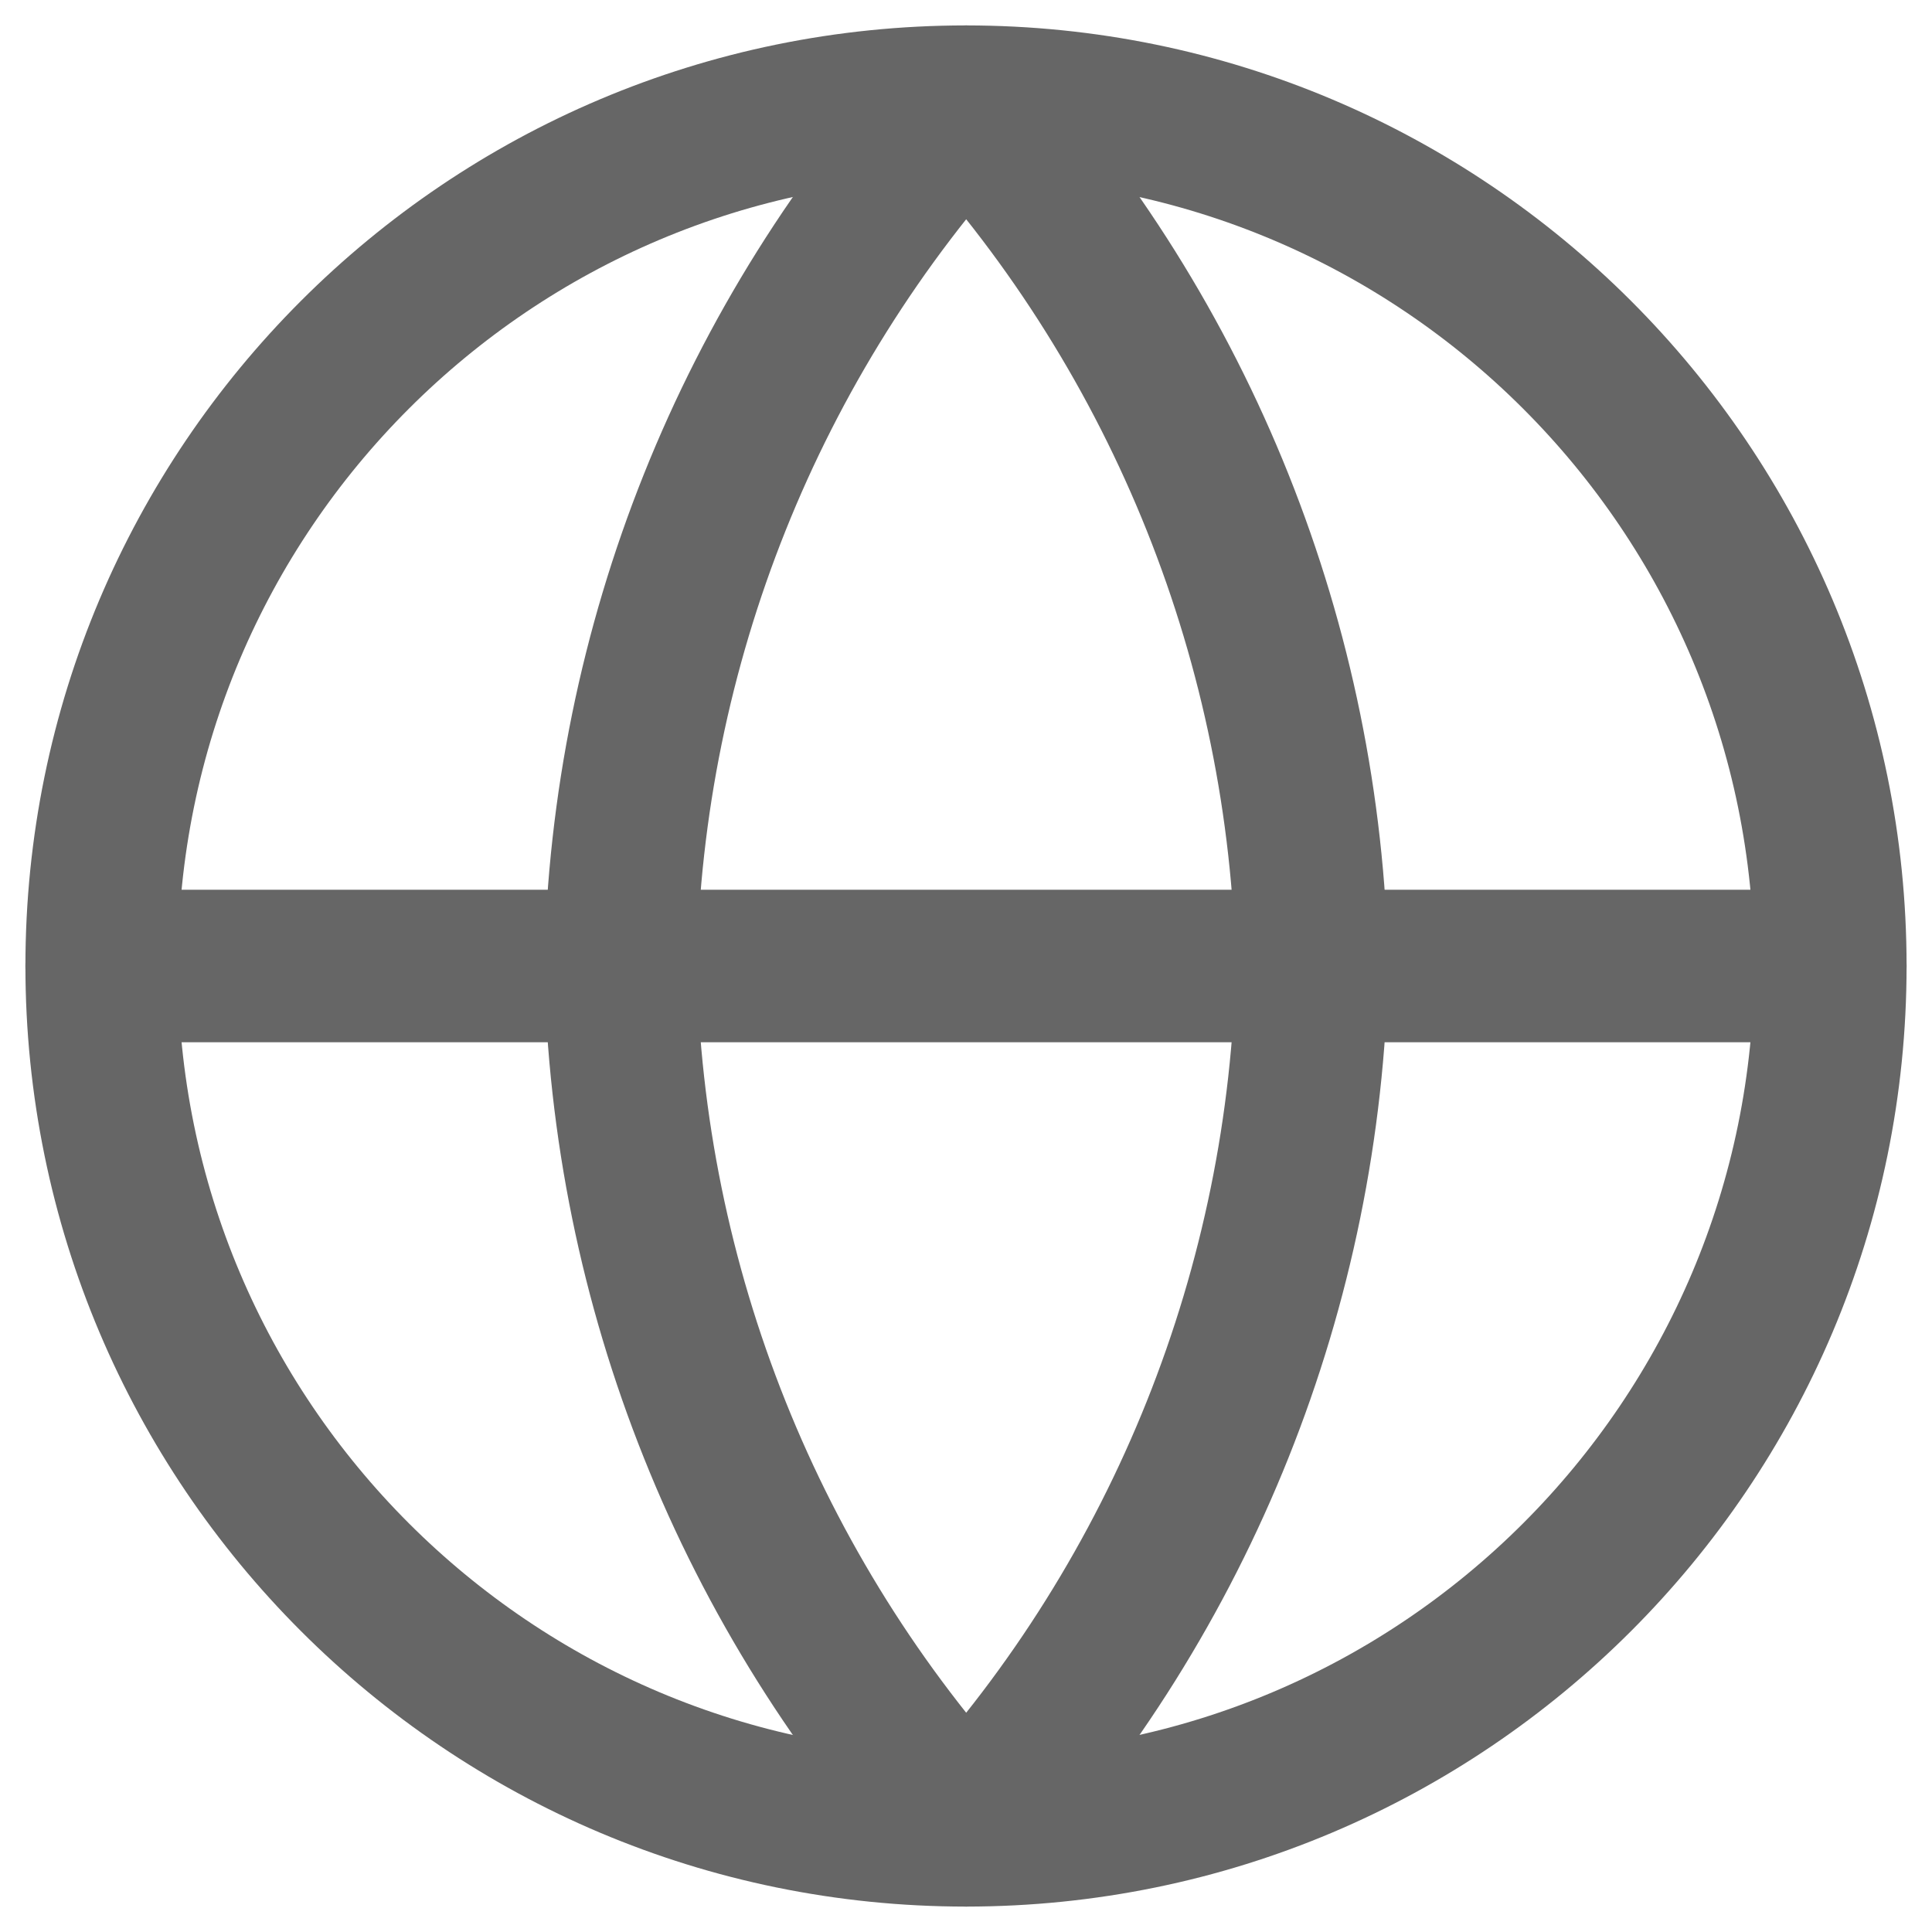 <svg width="19" height="19" viewBox="0 0 19 19" fill="none" xmlns="http://www.w3.org/2000/svg">
<path d="M9.5 18C14.194 18 18 14.194 18 9.5C18 4.806 14.194 1 9.5 1C4.806 1 1 4.806 1 9.5C1 14.194 4.806 18 9.5 18Z" stroke="#666666" stroke-width="1.5" stroke-linecap="round" stroke-linejoin="round"/>
<path d="M1 9.5H18" stroke="#666666" stroke-width="1.5" stroke-linecap="round" stroke-linejoin="round"/>
<path d="M9.502 1C11.628 3.328 12.836 6.348 12.902 9.5C12.836 12.652 11.628 15.672 9.502 18C7.375 15.672 6.167 12.652 6.102 9.5C6.167 6.348 7.375 3.328 9.502 1Z" stroke="#666666" stroke-width="1.5" stroke-linecap="round" stroke-linejoin="round"/>
</svg>
